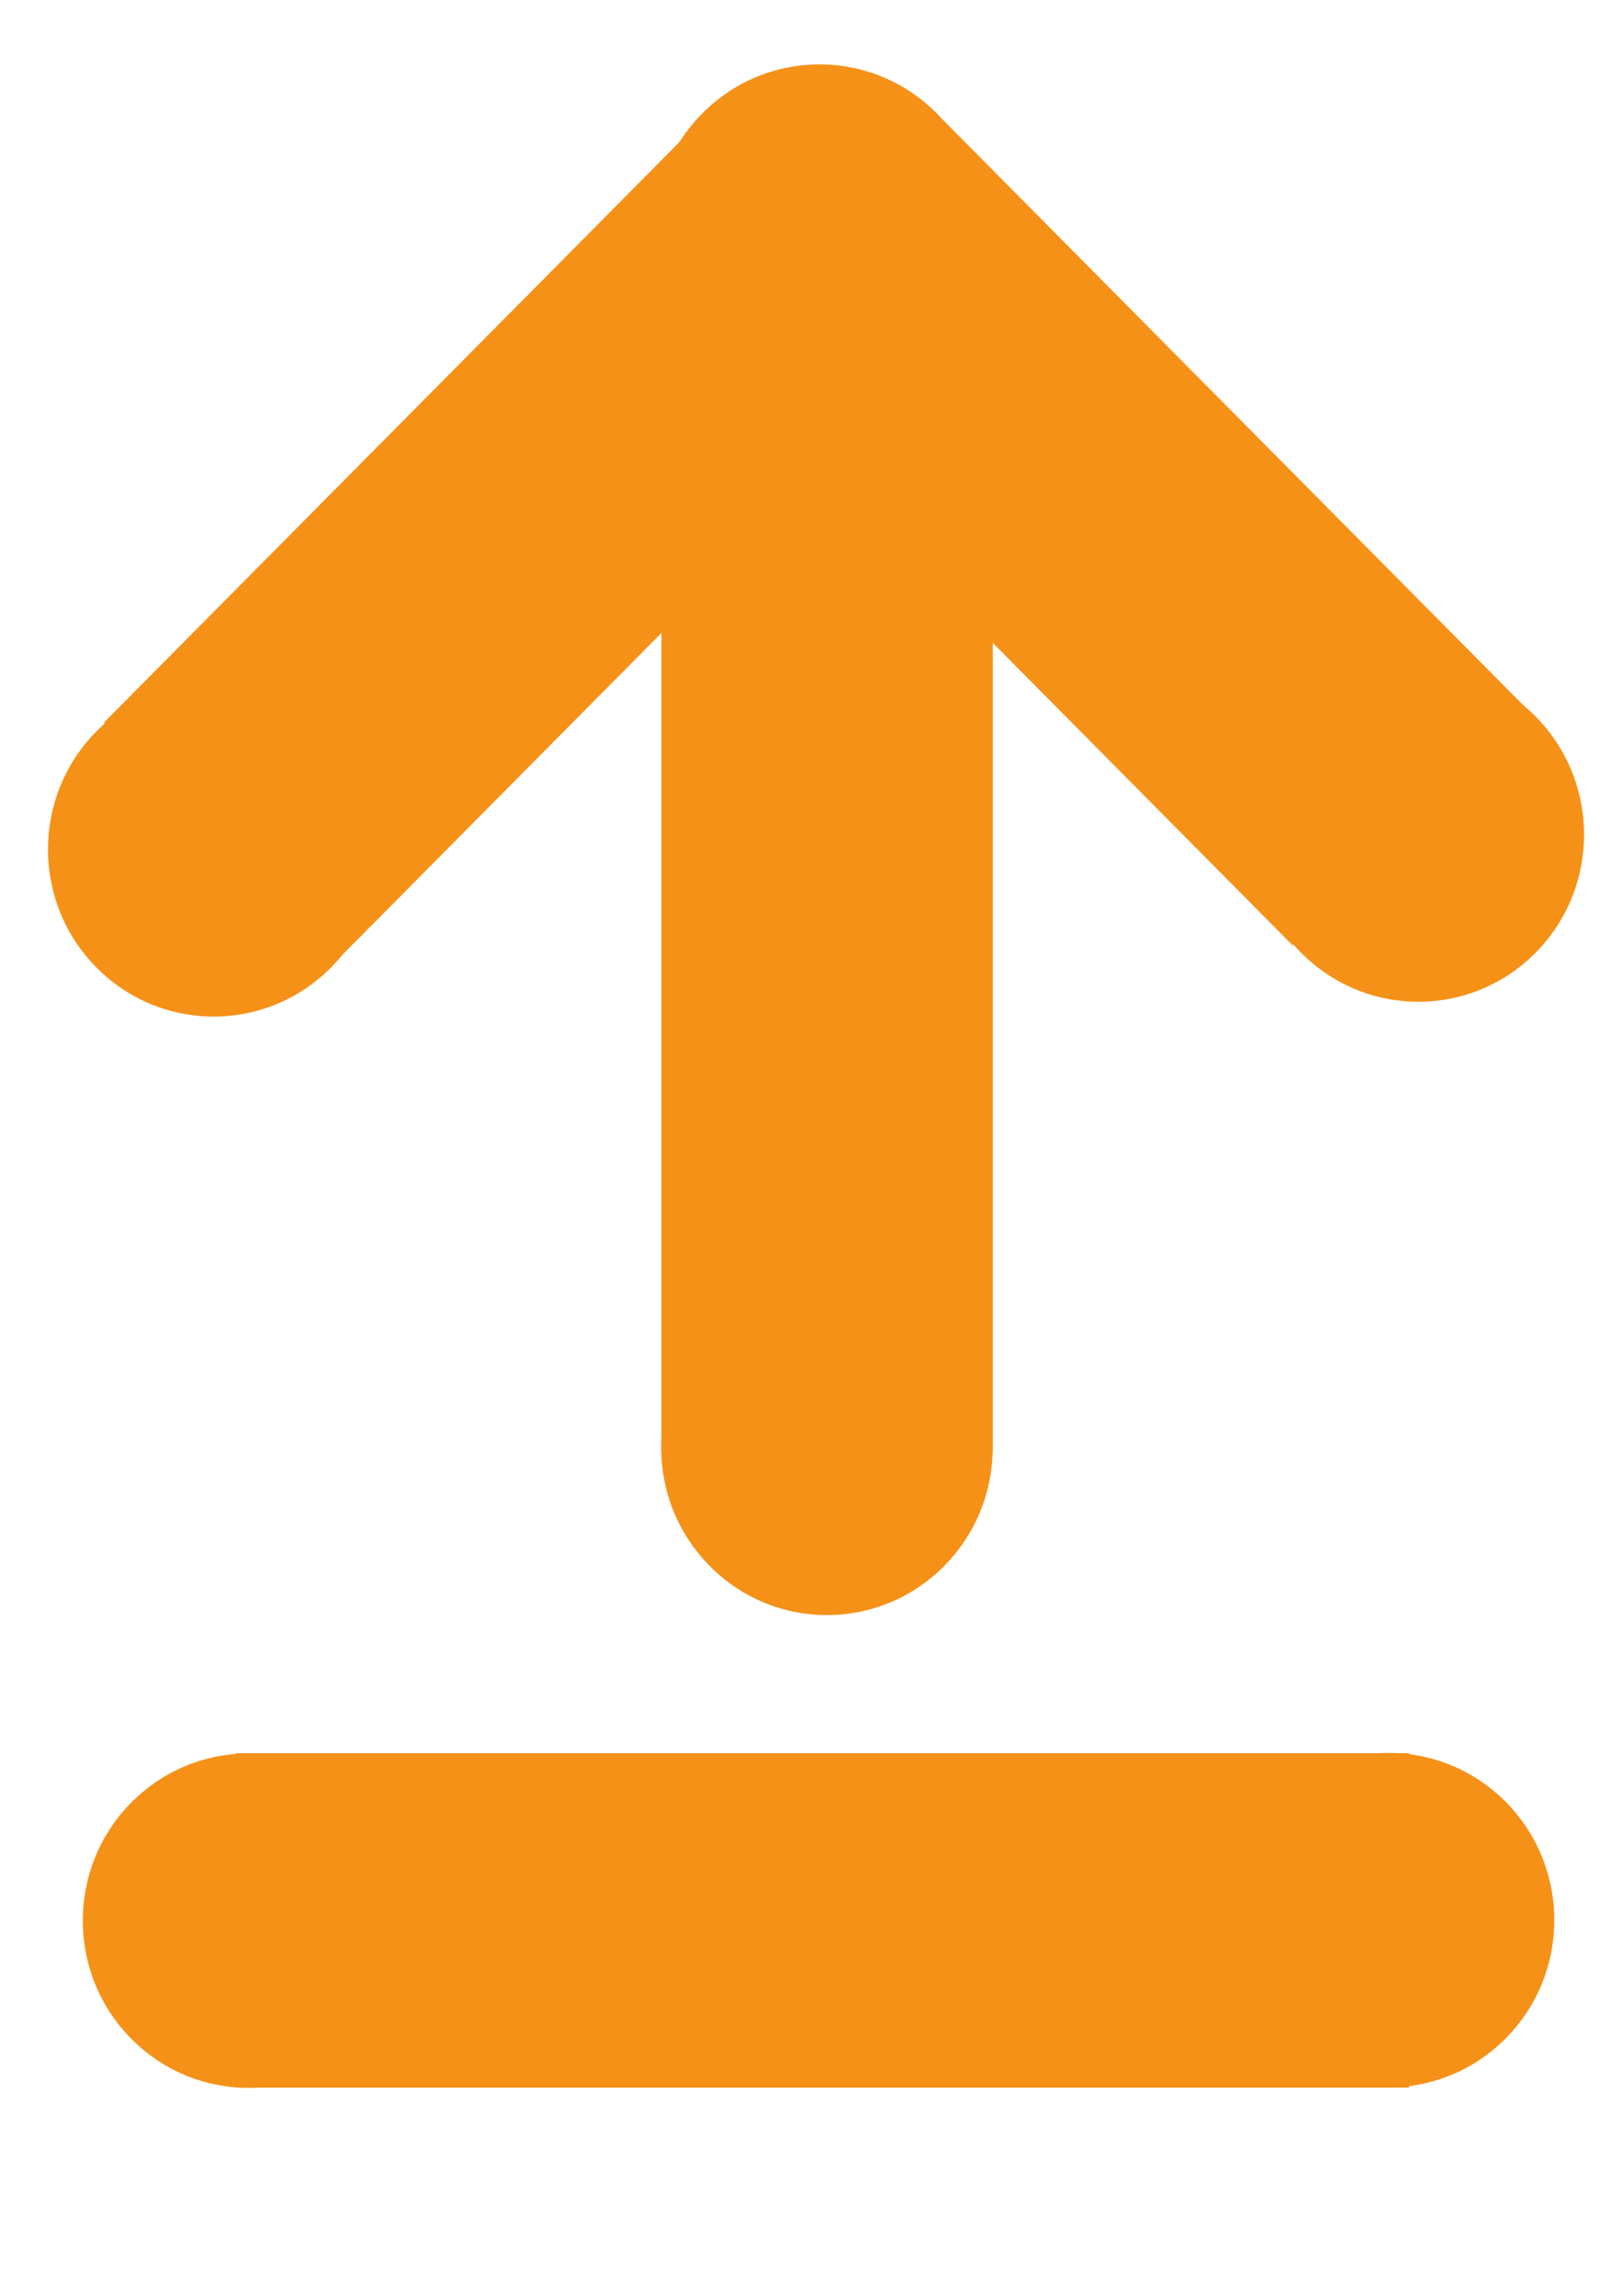 <?xml version="1.0" encoding="UTF-8" standalone="no"?>
<!-- Created with Inkscape (http://www.inkscape.org/) -->

<svg
   width="210mm"
   height="297mm"
   viewBox="0 0 210 297"
   version="1.1"
   id="svg5"
   inkscape:version="1.1.1 (c3084ef, 2021-09-22)"
   sodipodi:docname="up-dash.svg"
   xmlns:inkscape="http://www.inkscape.org/namespaces/inkscape"
   xmlns:sodipodi="http://sodipodi.sourceforge.net/DTD/sodipodi-0.dtd"
   xmlns="http://www.w3.org/2000/svg"
   xmlns:svg="http://www.w3.org/2000/svg">
  <sodipodi:namedview
     id="namedview7"
     pagecolor="#505050"
     bordercolor="#eeeeee"
     borderopacity="1"
     inkscape:pageshadow="0"
     inkscape:pageopacity="0"
     inkscape:pagecheckerboard="0"
     inkscape:document-units="mm"
     showgrid="false"
     inkscape:zoom="0.47167343"
     inkscape:cx="355.11858"
     inkscape:cy="406.00125"
     inkscape:window-width="1312"
     inkscape:window-height="1081"
     inkscape:window-x="244"
     inkscape:window-y="25"
     inkscape:window-maximized="0"
     inkscape:current-layer="layer3" />
  <defs
     id="defs2" />
  <g
     inkscape:label="Layer 1"
     inkscape:groupmode="layer"
     id="layer1"
     style="display:none">
    <g
       id="g2948"
       transform="translate(15.582,151.08)">
      <circle
         style="fill:#f13558;stroke-width:0.265"
         id="path53"
         cx="105.59"
         cy="40.521"
         r="39.313" />
      <rect
         style="fill:#f13558;stroke-width:0.265"
         id="rect80"
         width="78.626"
         height="137.88"
         x="66.237"
         y="38.025" />
      <circle
         style="fill:#f13558;stroke-width:0.265"
         id="path53-0"
         cx="105.536"
         cy="175.724"
         r="39.313" />
    </g>
  </g>
  <g
     inkscape:groupmode="layer"
     id="layer3"
     inkscape:label="arrow 1"
     style="display:inline">
    <ellipse
       style="fill:#f69118;fill-opacity:1;stroke-width:0.145"
       id="path53-1-0"
       cx="106.998"
       cy="187.305"
       rx="21.441"
       ry="21.631" />
    <rect
       style="fill:#f69118;fill-opacity:1;stroke-width:0.21"
       id="rect80-3-5"
       width="42.881"
       height="159.986"
       x="85.58"
       y="27.814" />
    <rect
       style="display:inline;fill:#f69118;fill-opacity:1;stroke-width:0.173"
       id="rect80-3-5-0"
       width="43.072"
       height="107.286"
       x="75.38"
       y="-51.006"
       transform="matrix(0.704,0.71,-0.704,0.71,0,0)" />
    <circle
       style="display:inline;fill:#f69118;fill-opacity:1;stroke-width:0.145"
       id="path53-1-46-8-1"
       cx="98.047"
       cy="-49.109"
       r="21.536"
       transform="matrix(0.704,0.71,-0.704,0.71,0,0)" />
    <circle
       style="fill:#f69118;fill-opacity:1;stroke-width:0.145"
       id="path53-1-46-8"
       cx="97.024"
       cy="57.747"
       r="21.536"
       transform="matrix(0.704,0.71,-0.704,0.71,0,0)" />
    <circle
       style="fill:#f69118;fill-opacity:1;stroke-width:0.145"
       id="path53-0-8-3-1"
       cx="101.561"
       cy="-50.445"
       r="21.536"
       transform="matrix(0.704,0.71,-0.704,0.71,0,0)" />
    <rect
       style="display:inline;fill:#f69118;fill-opacity:1;stroke-width:0.173"
       id="rect80-3-5-0-3"
       width="43.072"
       height="107.286"
       x="32.662"
       y="97.624"
       transform="matrix(0.704,-0.71,0.704,0.71,0,0)" />
    <circle
       style="display:inline;fill:#f69118;fill-opacity:1;stroke-width:0.145"
       id="path53-1-46-8-7"
       cx="54.306"
       cy="206.377"
       r="21.536"
       transform="matrix(0.704,-0.71,0.704,0.71,0,0)" />
    <circle
       style="display:inline;fill:#f69118;fill-opacity:1;stroke-width:0.145"
       id="path53-0-8-3-1-7"
       cx="54.218"
       cy="96.406"
       r="21.536"
       transform="matrix(0.704,-0.71,0.704,0.71,0,0)" />
    <ellipse
       style="display:inline;fill:#f69118;fill-opacity:1;stroke-width:0.145"
       id="path53-1-0-9"
       cx="248.468"
       cy="-32.157"
       transform="rotate(90)"
       rx="21.631"
       ry="21.441" />
    <ellipse
       style="display:inline;fill:#f69118;fill-opacity:1;stroke-width:0.145"
       id="path53-1-0-9-7"
       cx="248.4"
       cy="-179.669"
       transform="rotate(90)"
       rx="21.631"
       ry="21.441" />
    <rect
       style="display:inline;fill:#f69118;fill-opacity:1;stroke-width:0.206"
       id="rect80-3-5-7"
       width="43.262"
       height="151.793"
       x="226.805"
       y="-182.326"
       transform="rotate(90)" />
    <circle
       style="display:inline;fill:#f69118;fill-opacity:1;stroke-width:0.145"
       id="path53-1-46-8-4"
       cx="104.599"
       cy="-49.34"
       r="21.536"
       transform="matrix(0.704,0.71,-0.704,0.71,0,0)" />
  </g>
</svg>

